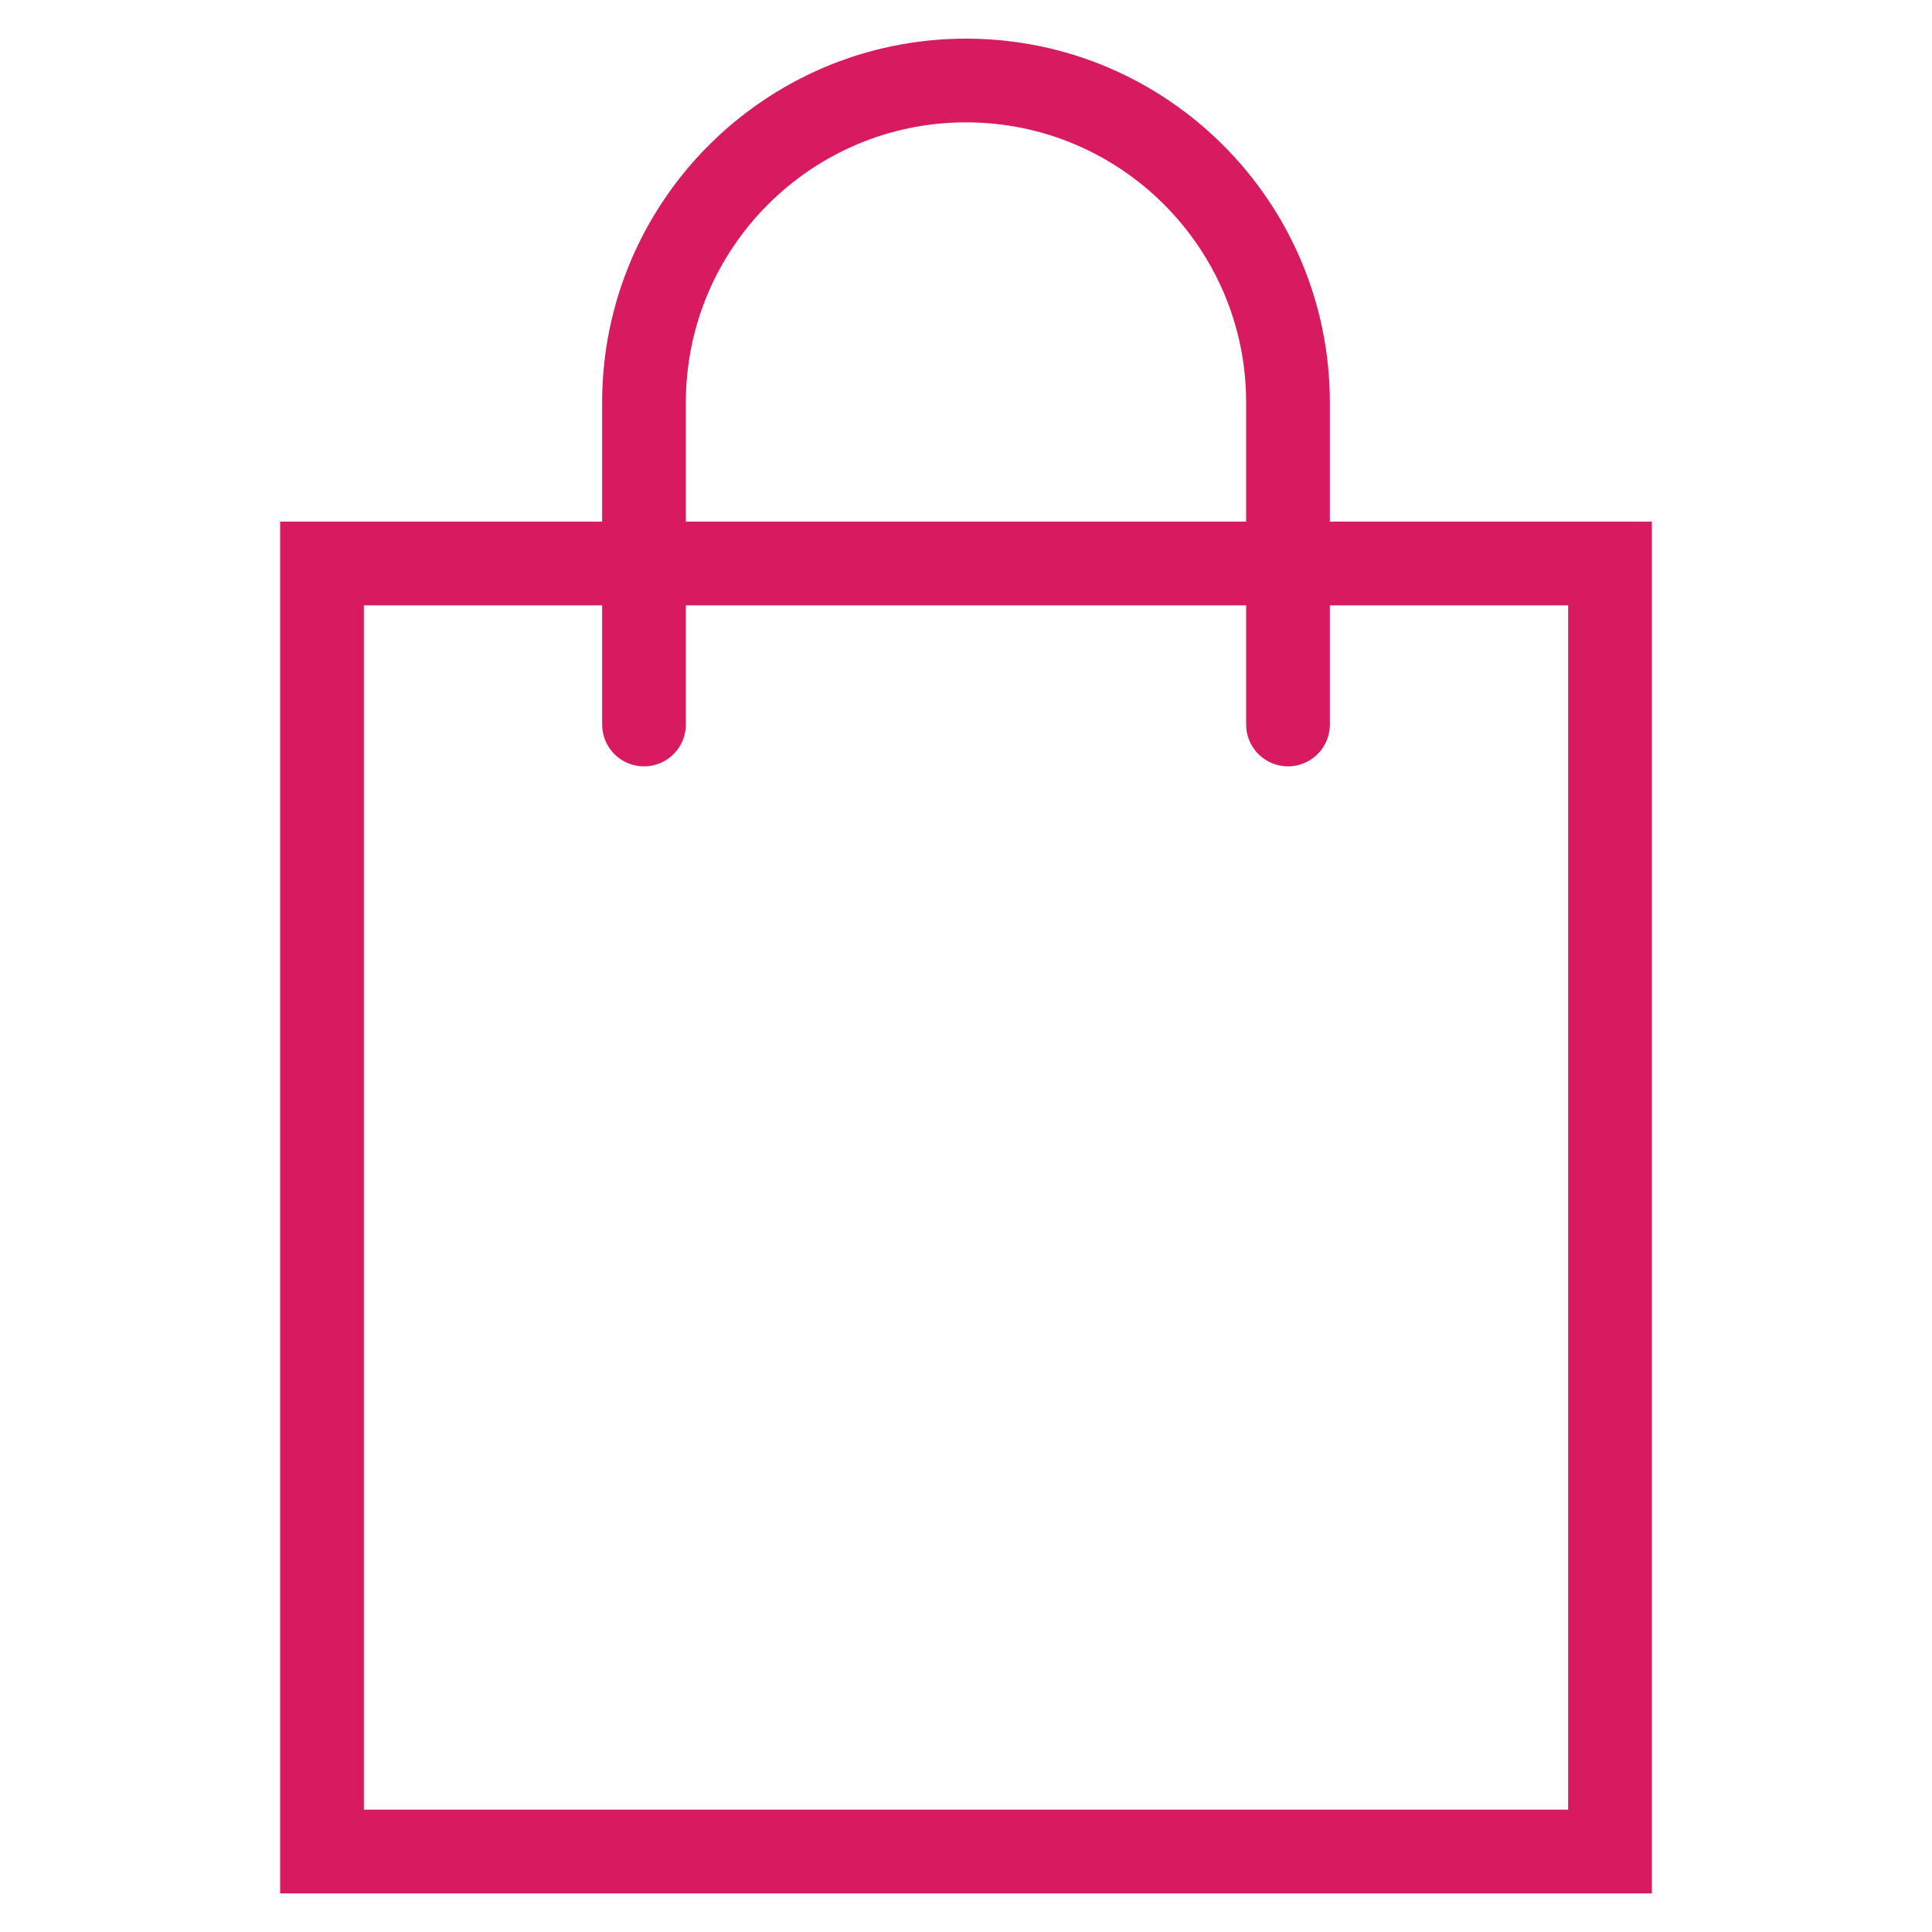 <svg viewBox="0 0 150 150" xmlns="http://www.w3.org/2000/svg">
    <defs>
        <style>
            .ckcls-1 {
                stroke: #d81b60
            }
        </style>
    </defs>
	<path class="ckcls-1" fill="none" stroke="#000" stroke-linecap="round" stroke-width="6.5" d="M25 43.75L125 43.75L125 143.75L25 143.75L25 43.75ZM50 56.25L50 31.25C50 17.443 61.221 6.25 75 6.25L75 6.25C88.807 6.25 100 17.471 100 31.25L100 56.25"/>
</svg>